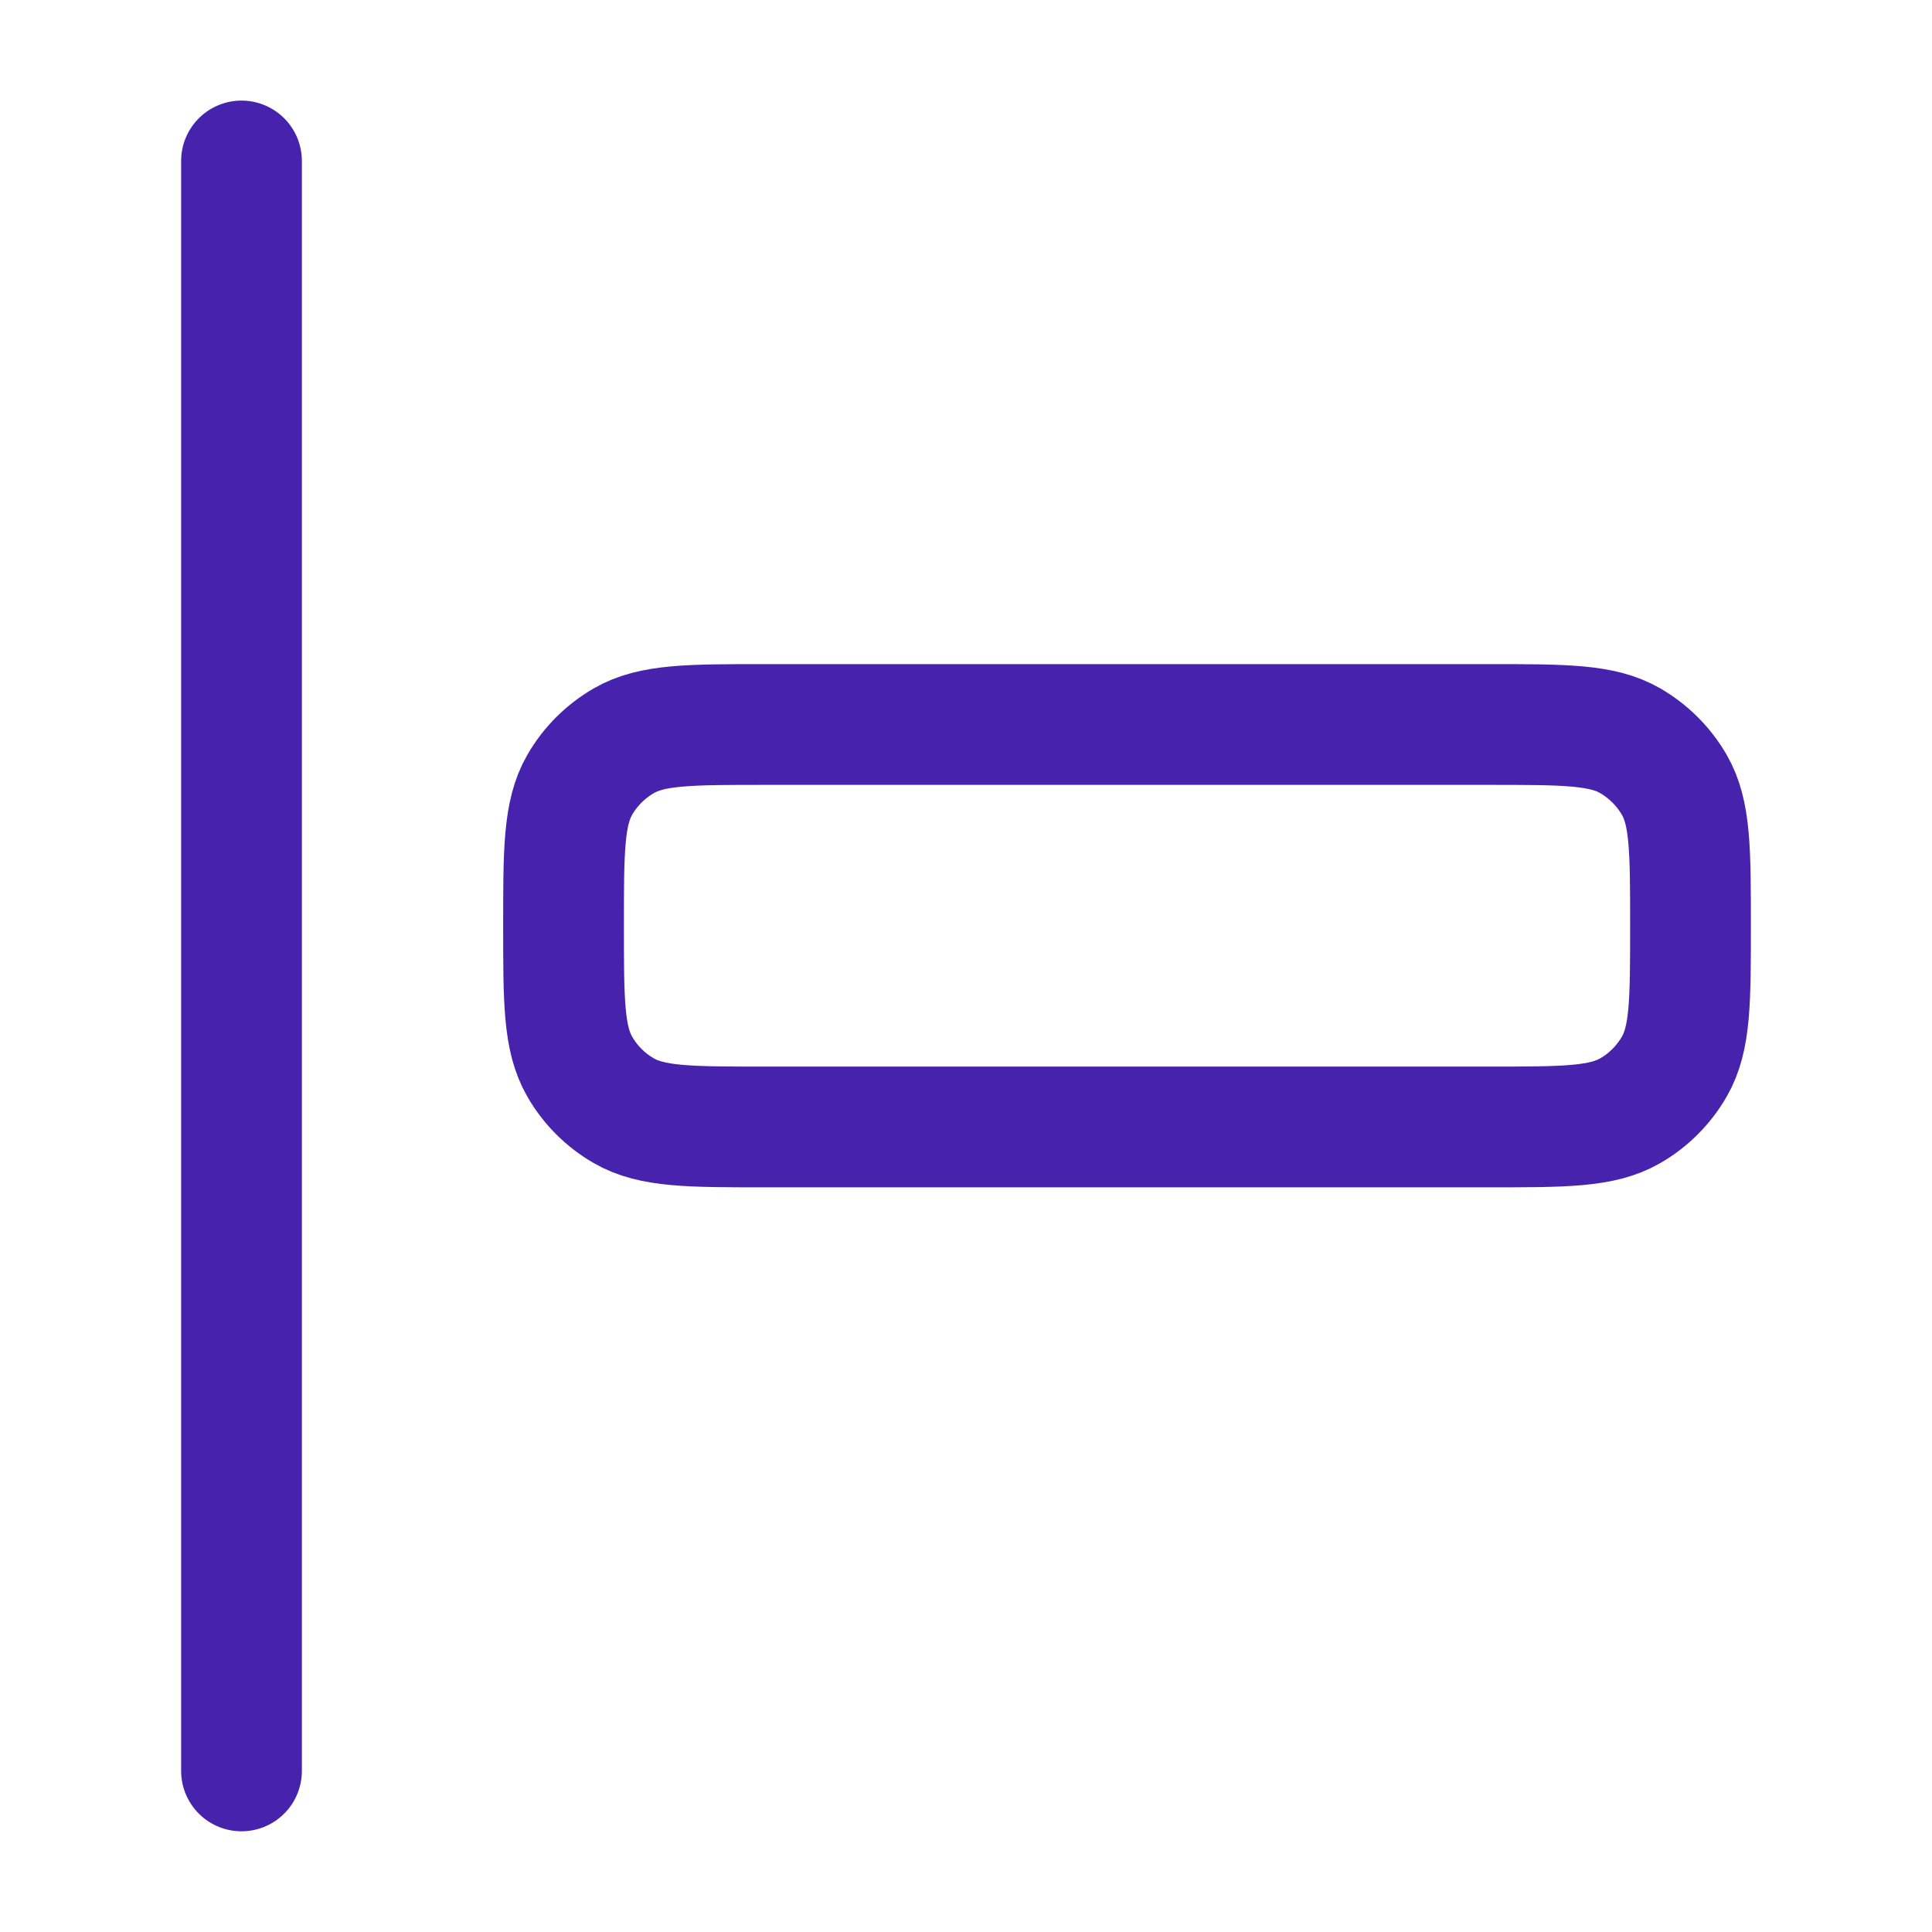 <svg width="16" height="16" viewBox="0 0 16 16" fill="none" xmlns="http://www.w3.org/2000/svg">
<path d="M2 1.333V14.666" stroke="#4723AD" stroke-linecap="round"/>
<path d="M4.667 7.667C4.667 7.044 4.667 6.732 4.801 6.5C4.888 6.348 5.015 6.222 5.167 6.134C5.399 6 5.71 6 6.333 6H12.333C12.957 6 13.268 6 13.5 6.134C13.652 6.222 13.778 6.348 13.866 6.5C14 6.732 14 7.044 14 7.667C14 8.29 14 8.601 13.866 8.833C13.778 8.985 13.652 9.112 13.5 9.199C13.268 9.333 12.957 9.333 12.333 9.333H6.333C5.71 9.333 5.399 9.333 5.167 9.199C5.015 9.112 4.888 8.985 4.801 8.833C4.667 8.601 4.667 8.29 4.667 7.667Z" stroke="#4723AD"/>
</svg>
